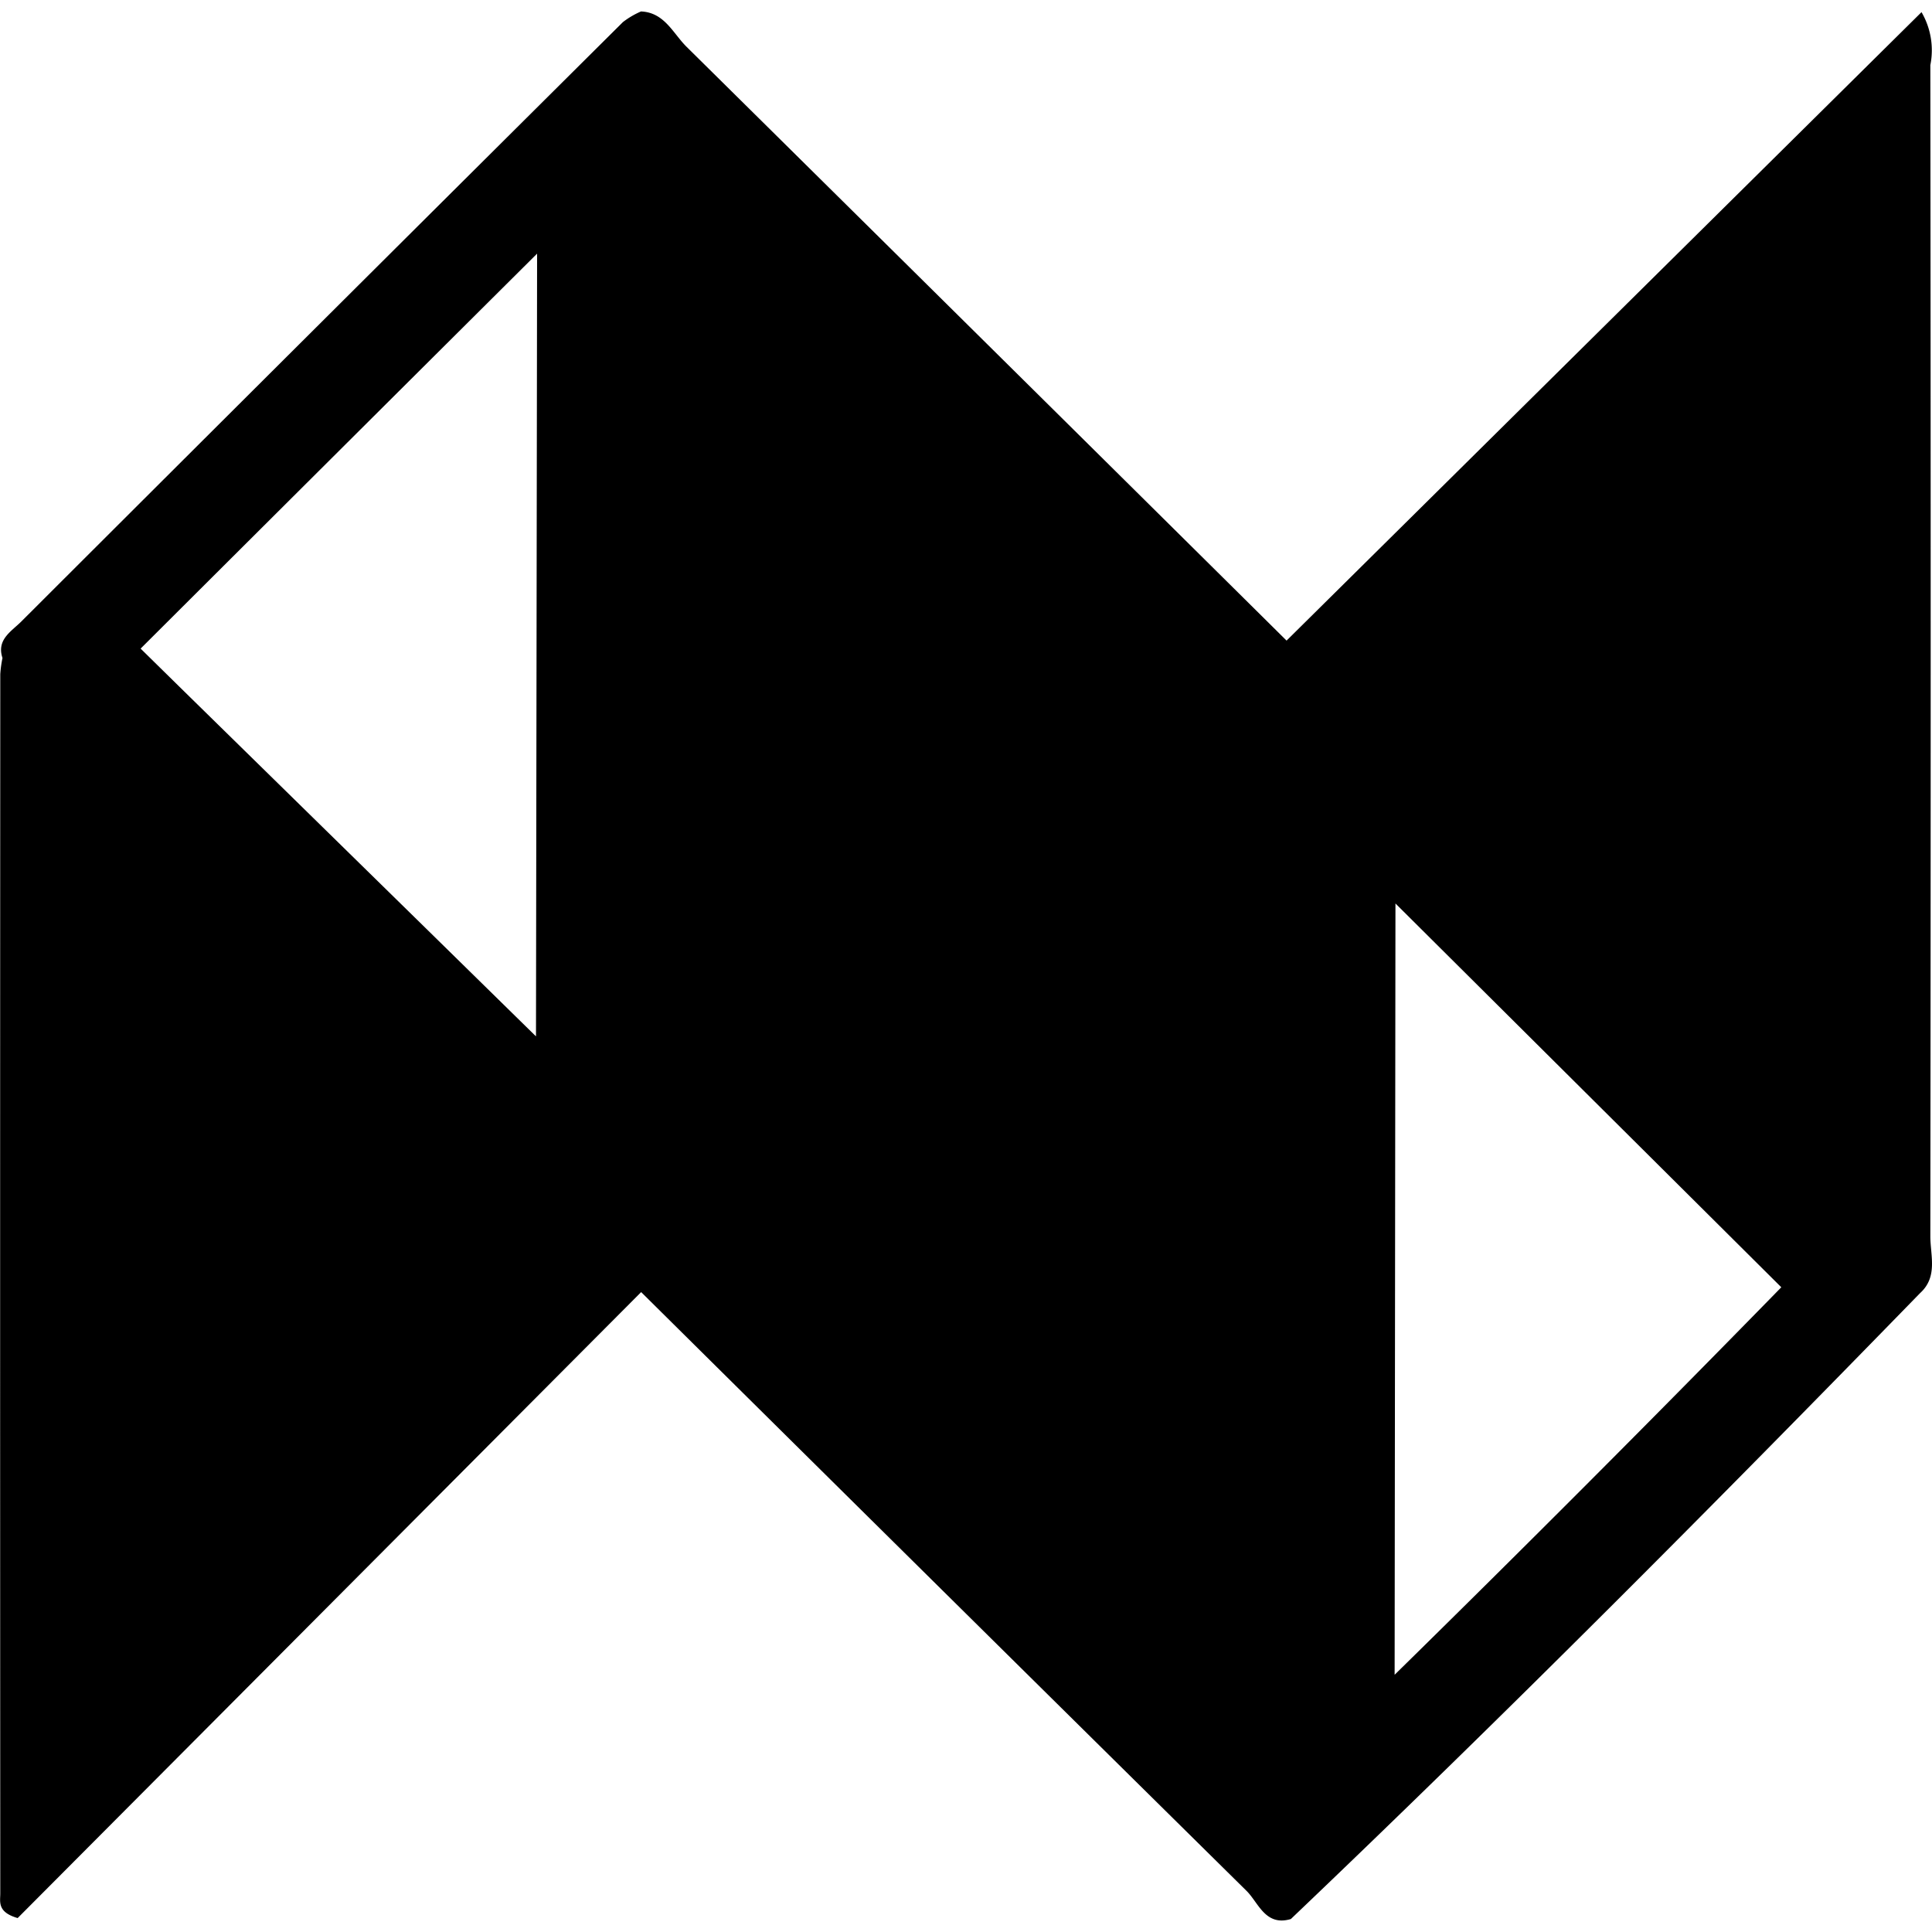 <svg data-tags="newscred" xmlns="http://www.w3.org/2000/svg" viewBox="0 0 14 14"><path d="M13.988 8.959q.005-4.244 0-8.487a.548.548 0 0 0-.064-.384L9.323 4.642Q7.15 2.489 4.975.339c-.098-.097-.16-.249-.33-.256a.609.609 0 0 0-.131.077Q2.33 2.331.152 4.506c-.072.071-.178.13-.134.262a.849.849 0 0 0-.016.117Q0 9.303.002 13.721c0 .06-.023.135.126.178l4.518-4.536q2.192 2.172 4.388 4.34c.086.086.136.258.32.203l.01-9.063-.01 9.063c1.553-1.48 3.064-3 4.56-4.536.13-.118.074-.273.074-.411ZM3.892 1.837 3.884 7.51l-.794-.779L1.314 4.99l-.295-.29q1.436-1.432 2.873-2.862Zm6.214 10.3.006-5.59 2.796 2.781a188.826 188.826 0 0 1-2.802 2.808Z"/></svg>